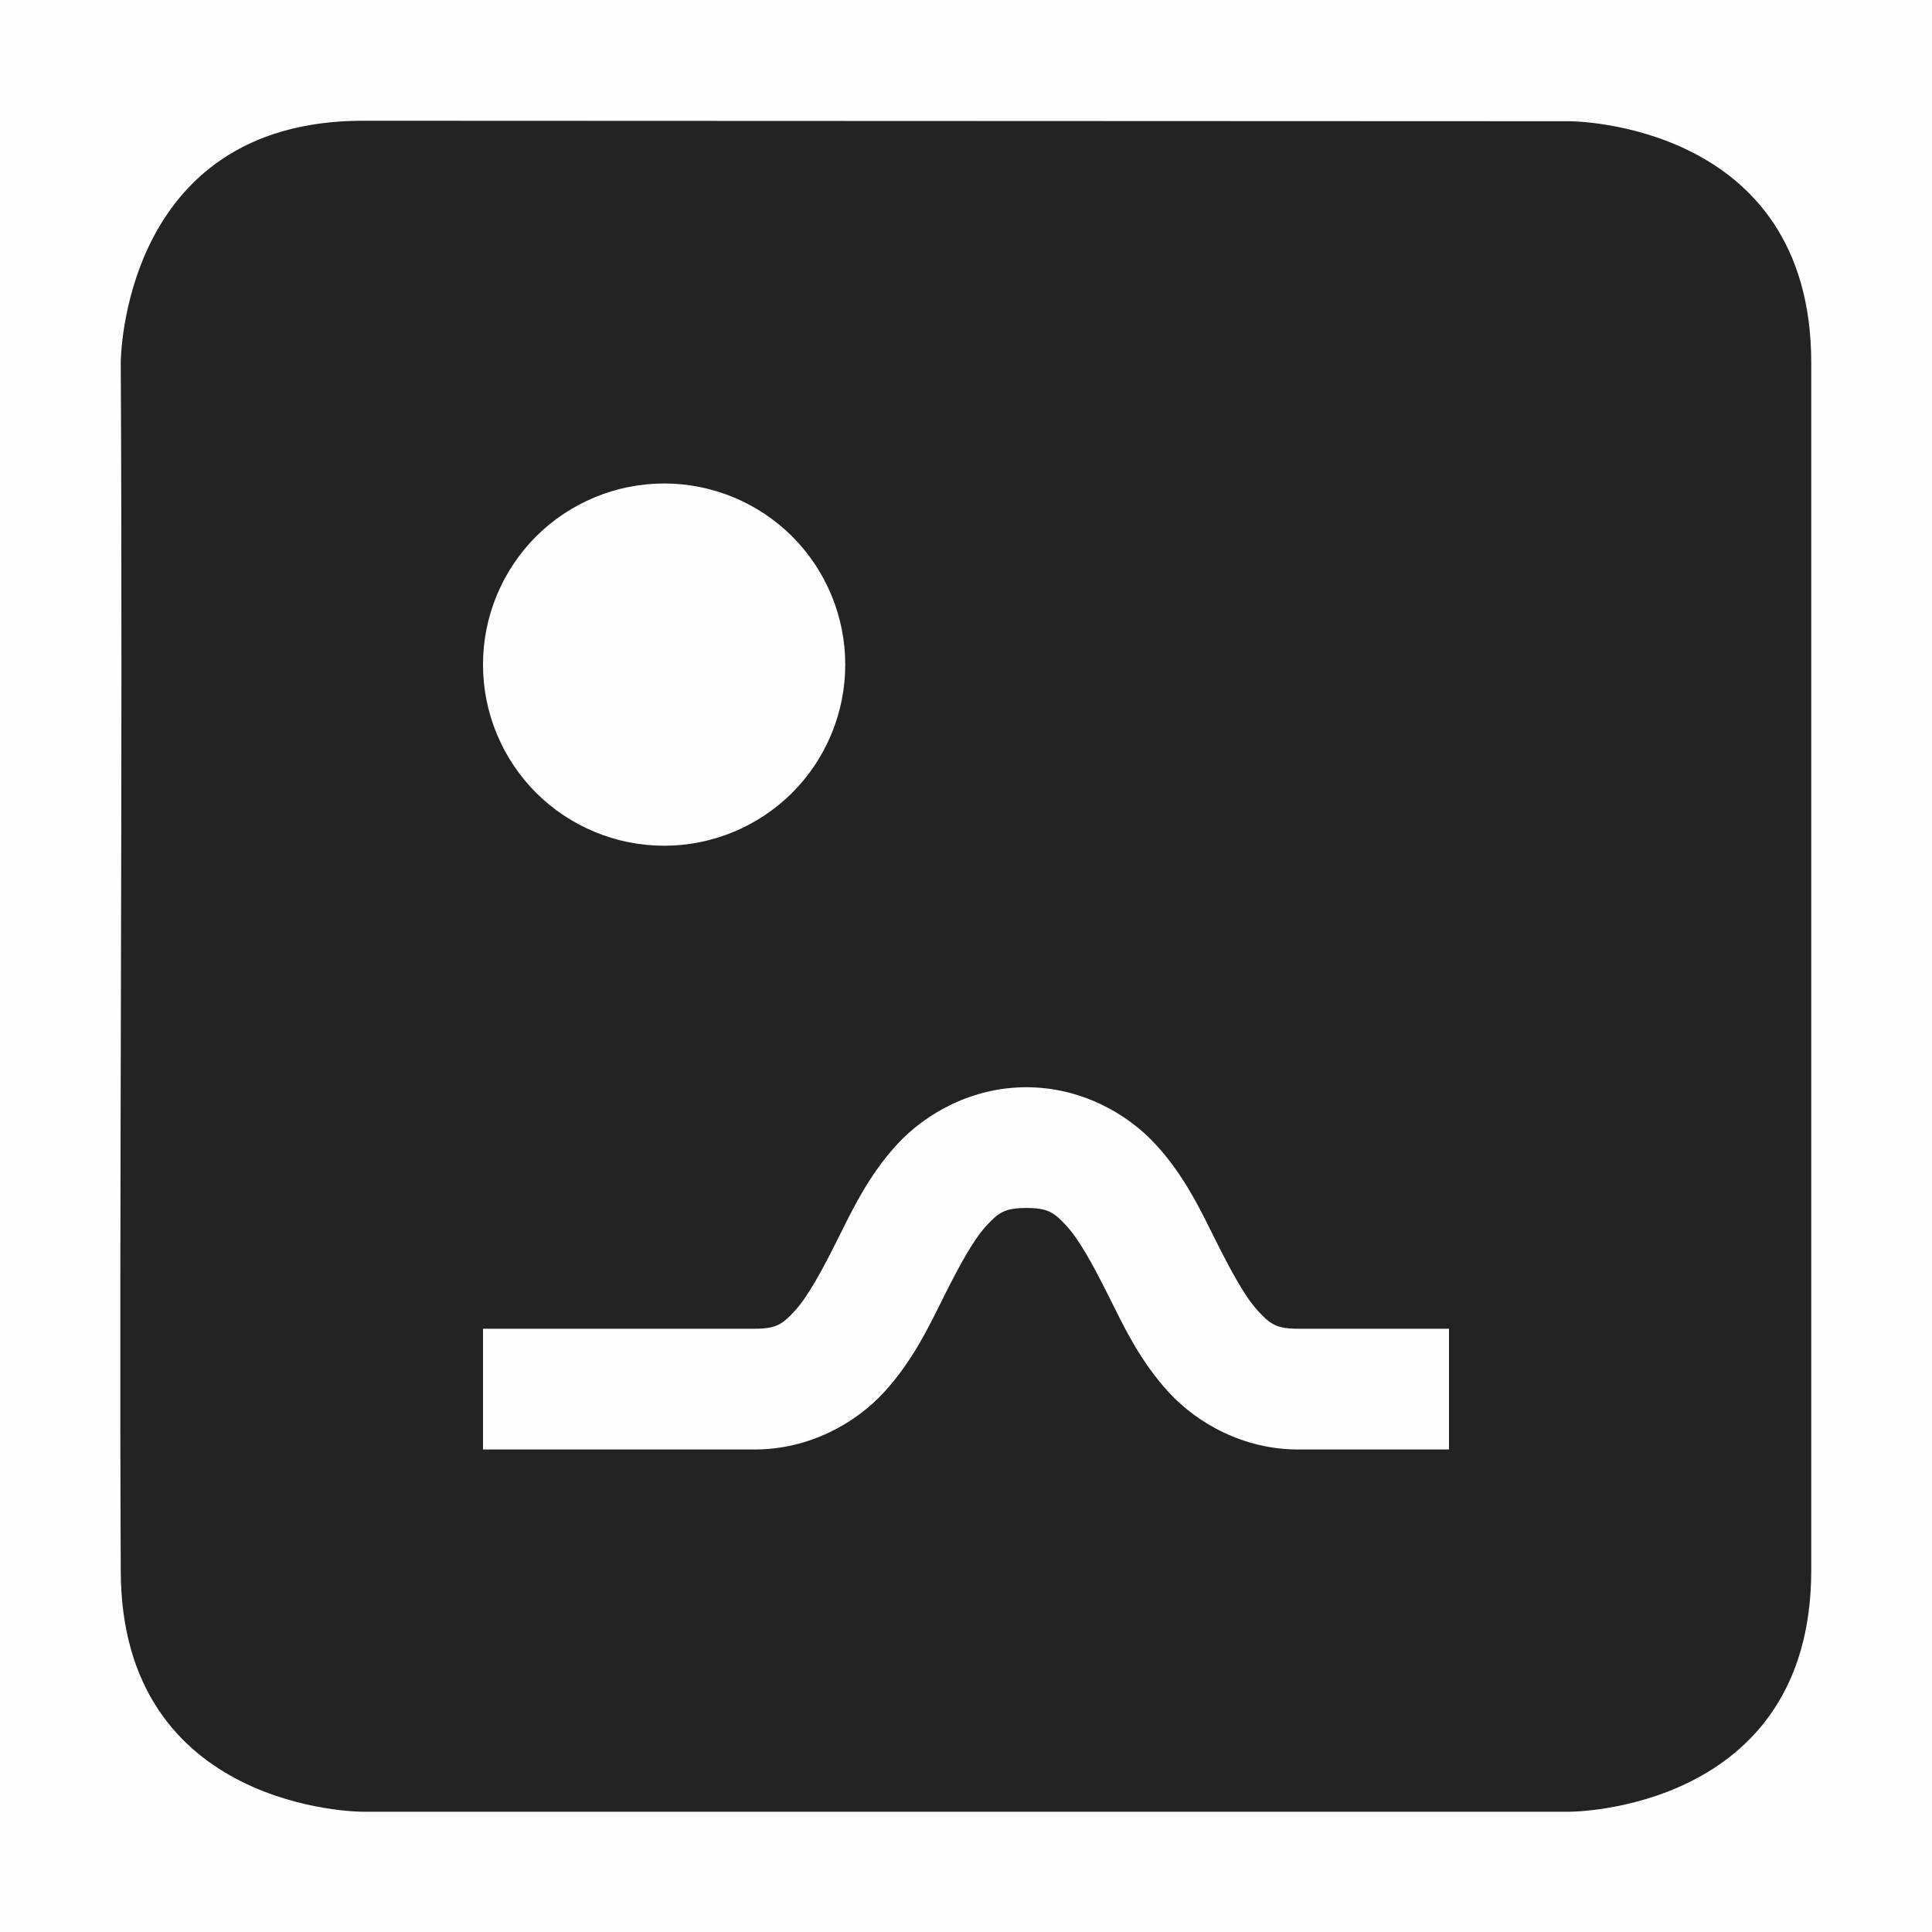<svg width="16" height="16" viewBox="0 0 16 16" fill="none" xmlns="http://www.w3.org/2000/svg">
<g clip-path="url(#clip0_975_3683)">
<path d="M0 0H16V16H0V0Z" fill="#808080" fill-opacity="0.01"/>
<path d="M3 1C1 1.004 1 3.004 1 3.004C1.018 6.402 0.986 9.972 1 13.004C1 15.004 3 15.004 3 15.004H13C13 15.004 15 15.004 15 13.004V3.004C15 1.004 13 1.004 13 1.004L3 1ZM5.5 4.004C5.898 4.004 6.279 4.162 6.561 4.443C6.842 4.725 7 5.106 7 5.504C7 5.902 6.842 6.283 6.561 6.565C6.279 6.846 5.898 7.004 5.5 7.004C5.102 7.004 4.721 6.846 4.439 6.565C4.158 6.283 4 5.902 4 5.504C4 5.106 4.158 4.725 4.439 4.443C4.721 4.162 5.102 4.004 5.5 4.004ZM8.5 9.004C8.946 9.004 9.332 9.217 9.572 9.479C9.812 9.74 9.947 10.031 10.072 10.281C10.197 10.531 10.312 10.741 10.416 10.854C10.52 10.967 10.571 11.004 10.75 11.004H12V12.004H10.75C10.304 12.004 9.918 11.791 9.678 11.529C9.438 11.268 9.303 10.977 9.178 10.727C9.053 10.477 8.938 10.267 8.834 10.154C8.73 10.041 8.679 10.004 8.5 10.004C8.321 10.004 8.27 10.041 8.166 10.154C8.062 10.268 7.947 10.477 7.822 10.727C7.697 10.977 7.562 11.267 7.322 11.529C7.082 11.791 6.696 12.004 6.25 12.004H4V11.004H6.25C6.43 11.004 6.48 10.967 6.584 10.854C6.688 10.74 6.803 10.531 6.928 10.281C7.053 10.031 7.188 9.741 7.428 9.479C7.668 9.217 8.054 9.004 8.5 9.004Z" fill="#232323"/>
</g>
<defs>
<clipPath id="clip0_975_3683">
<rect width="16" height="16" fill="white"/>
</clipPath>
</defs>
</svg>
